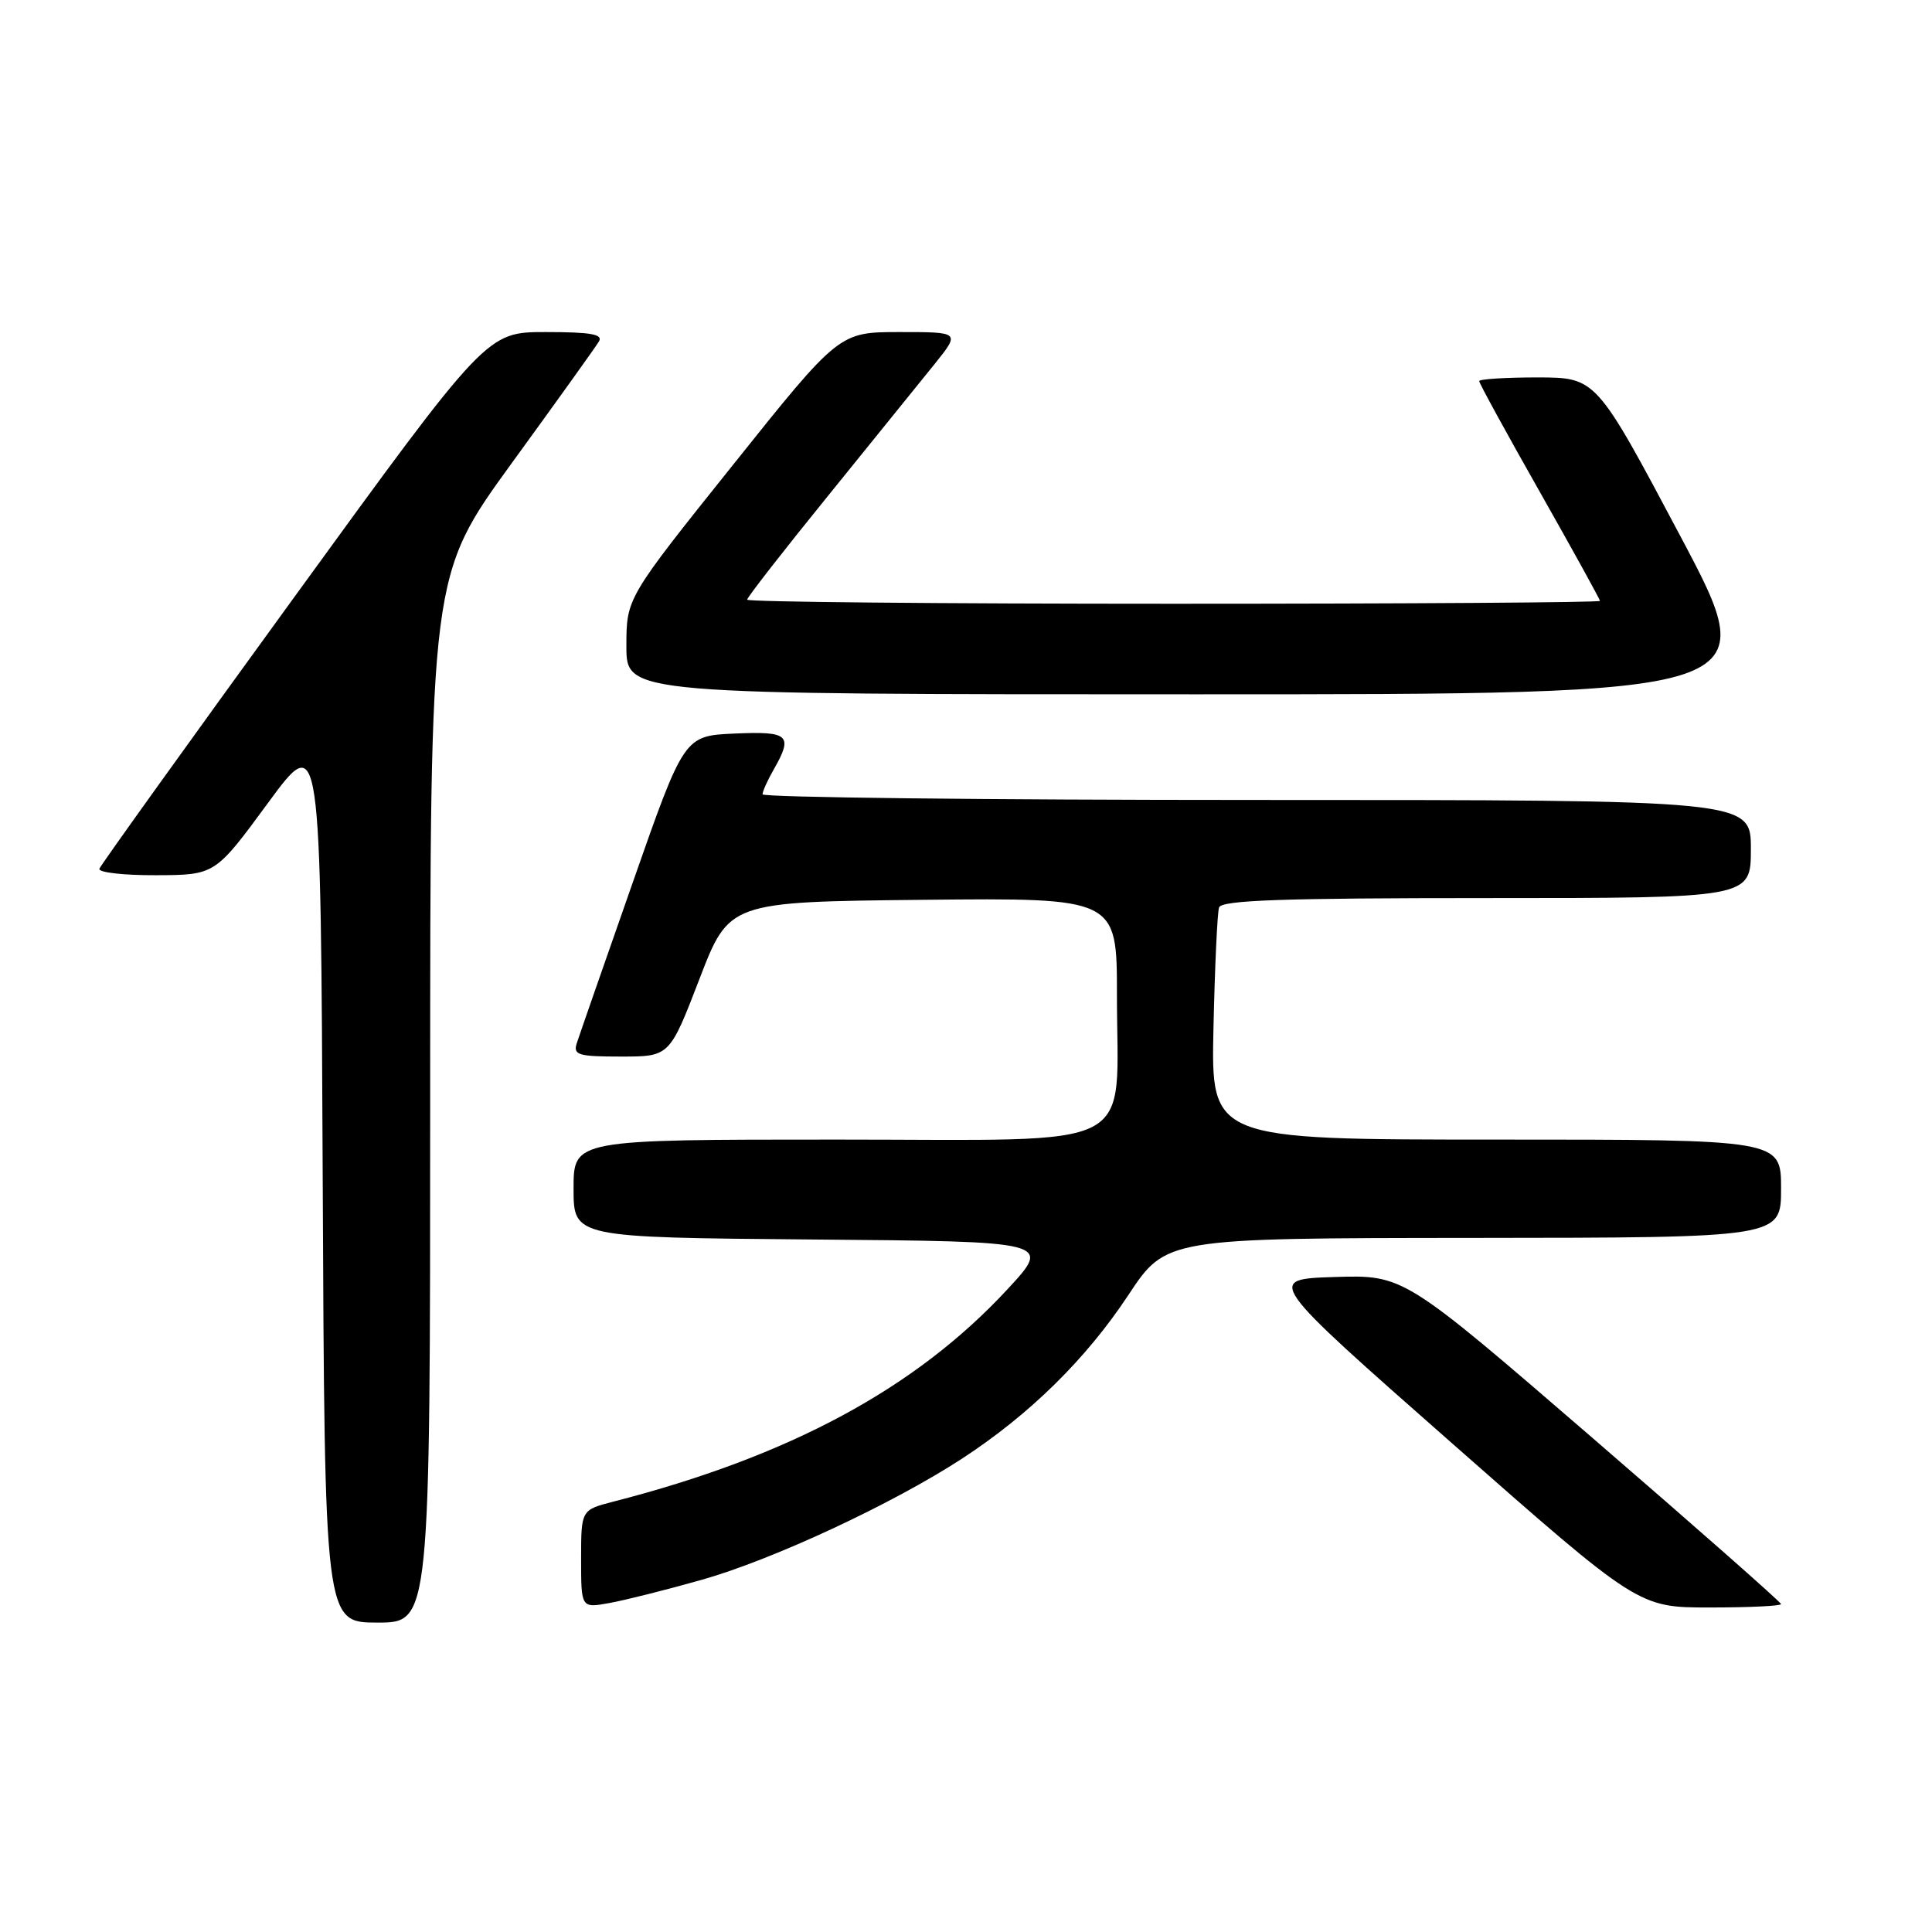 <?xml version="1.0" encoding="UTF-8" standalone="no"?>
<!DOCTYPE svg PUBLIC "-//W3C//DTD SVG 1.1//EN" "http://www.w3.org/Graphics/SVG/1.1/DTD/svg11.dtd" >
<svg xmlns="http://www.w3.org/2000/svg" xmlns:xlink="http://www.w3.org/1999/xlink" version="1.1" viewBox="0 0 256 256">
 <g >
 <path fill="currentColor"
d=" M 57.00 145.63 C 57.00 76.26 57.00 76.26 67.80 61.38 C 73.75 53.20 78.95 45.94 79.36 45.25 C 79.94 44.29 78.29 44.00 72.31 44.00 C 64.50 44.00 64.50 44.00 39.00 79.11 C 24.97 98.42 13.35 114.62 13.17 115.11 C 12.98 115.60 16.36 115.99 20.67 115.97 C 28.50 115.94 28.50 115.94 35.50 106.41 C 42.50 96.88 42.50 96.88 42.76 155.94 C 43.02 215.00 43.02 215.00 50.01 215.00 C 57.00 215.00 57.00 215.00 57.00 145.63 Z  M 93.00 209.33 C 102.42 206.66 118.28 199.27 127.50 193.26 C 136.44 187.42 143.90 180.09 149.50 171.62 C 154.50 164.06 154.50 164.06 195.25 164.03 C 236.00 164.00 236.00 164.00 236.00 157.50 C 236.00 151.00 236.00 151.00 198.24 151.00 C 160.47 151.00 160.47 151.00 160.79 136.25 C 160.97 128.14 161.30 120.94 161.53 120.25 C 161.84 119.28 169.83 119.00 196.97 119.00 C 232.00 119.00 232.00 119.00 232.00 112.50 C 232.00 106.00 232.00 106.00 166.50 106.00 C 130.47 106.00 101.02 105.66 101.04 105.25 C 101.05 104.84 101.71 103.38 102.50 102.00 C 105.13 97.40 104.57 96.88 97.33 97.20 C 90.65 97.50 90.65 97.50 83.82 117.00 C 80.06 127.72 76.73 137.29 76.42 138.25 C 75.93 139.79 76.63 140.00 82.29 140.00 C 88.72 140.00 88.72 140.00 92.67 129.75 C 96.61 119.50 96.61 119.50 122.31 119.23 C 148.00 118.97 148.00 118.97 148.00 131.83 C 148.00 152.90 151.68 151.00 110.90 151.00 C 76.00 151.00 76.00 151.00 76.00 157.49 C 76.00 163.97 76.00 163.97 107.68 164.24 C 139.36 164.50 139.36 164.50 133.50 170.83 C 121.32 183.98 104.65 192.97 81.25 198.98 C 77.00 200.08 77.00 200.08 77.00 206.58 C 77.00 213.09 77.00 213.09 80.75 212.41 C 82.81 212.04 88.33 210.65 93.00 209.33 Z  M 236.00 212.55 C 236.00 212.31 224.75 202.39 211.00 190.52 C 185.99 168.93 185.99 168.93 176.85 169.21 C 167.71 169.50 167.71 169.50 192.41 191.25 C 217.11 213.00 217.11 213.00 226.55 213.00 C 231.75 213.00 236.00 212.80 236.00 212.55 Z  M 222.64 71.01 C 211.50 50.03 211.50 50.03 203.75 50.01 C 199.49 50.01 196.00 50.23 196.00 50.50 C 196.00 50.78 199.60 57.36 204.00 65.12 C 208.40 72.89 212.00 79.41 212.00 79.62 C 212.00 79.83 186.57 80.00 155.50 80.00 C 124.42 80.00 99.00 79.76 99.00 79.46 C 99.00 79.16 103.82 72.97 109.71 65.71 C 115.60 58.44 121.95 50.59 123.83 48.25 C 127.24 44.00 127.24 44.00 119.22 44.00 C 111.19 44.00 111.19 44.00 97.10 61.63 C 83.00 79.25 83.00 79.25 83.00 85.63 C 83.00 92.00 83.00 92.00 158.39 92.00 C 233.78 92.00 233.78 92.00 222.64 71.01 Z "/>
</g>
</svg>